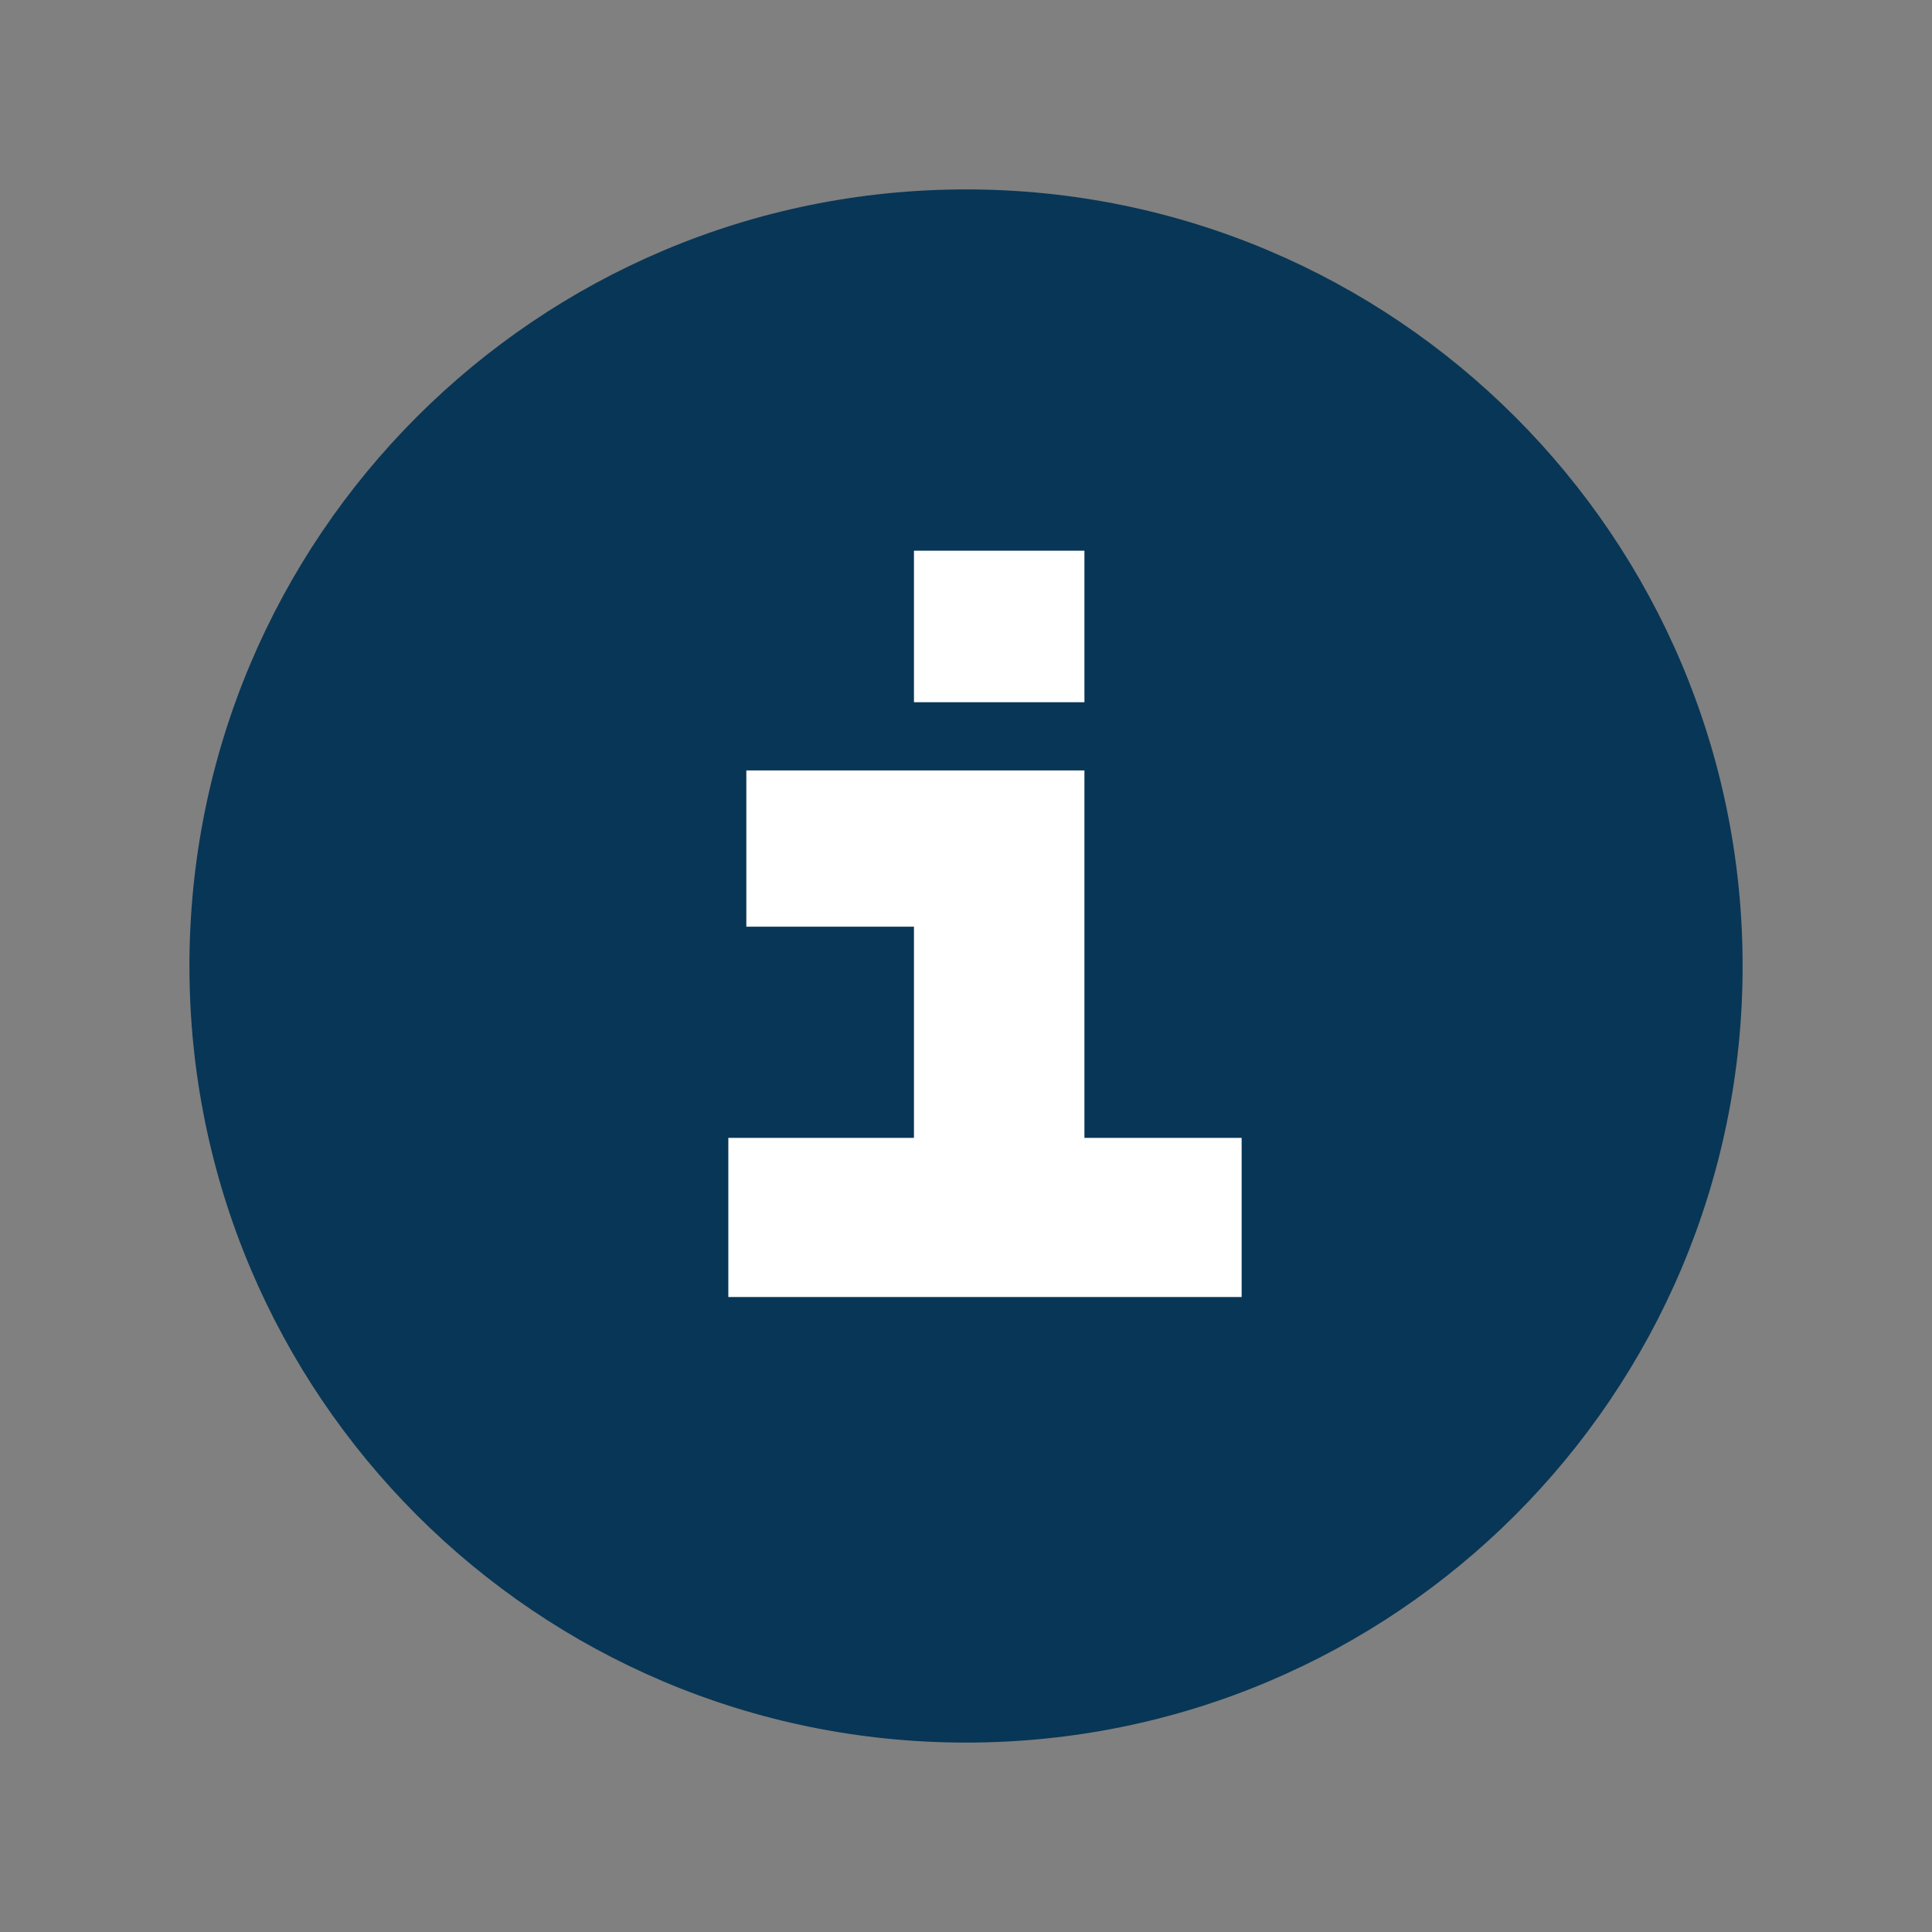 <svg xmlns="http://www.w3.org/2000/svg" xmlns:xlink="http://www.w3.org/1999/xlink" xmlns:lucid="lucid" width="204" height="204"><rect width="100%" height="100%" fill="#808080" stroke="none"/><g transform="translate(-746.467 -322.82)" lucid:page-tab-id="CsSmen5fpvVv"><path d="M930.47 424.82c0 45.3-36.72 82-82 82-45.3 0-82-36.7-82-82s36.7-82 82-82c45.28 0 82 36.7 82 82z" fill="#083656"/><use xlink:href="#a" transform="matrix(1,0,0,1,788.467,364.82) translate(27.505 94.95)"/><defs><path fill="#fff" d="M74 0v-168h196v-223H93v-165h357v388h166V0H74zm376-628H270v-160h180v160" id="b"/><use transform="matrix(0.1,0,0,0.1,0,0)" xlink:href="#b" id="a"/></defs></g></svg>